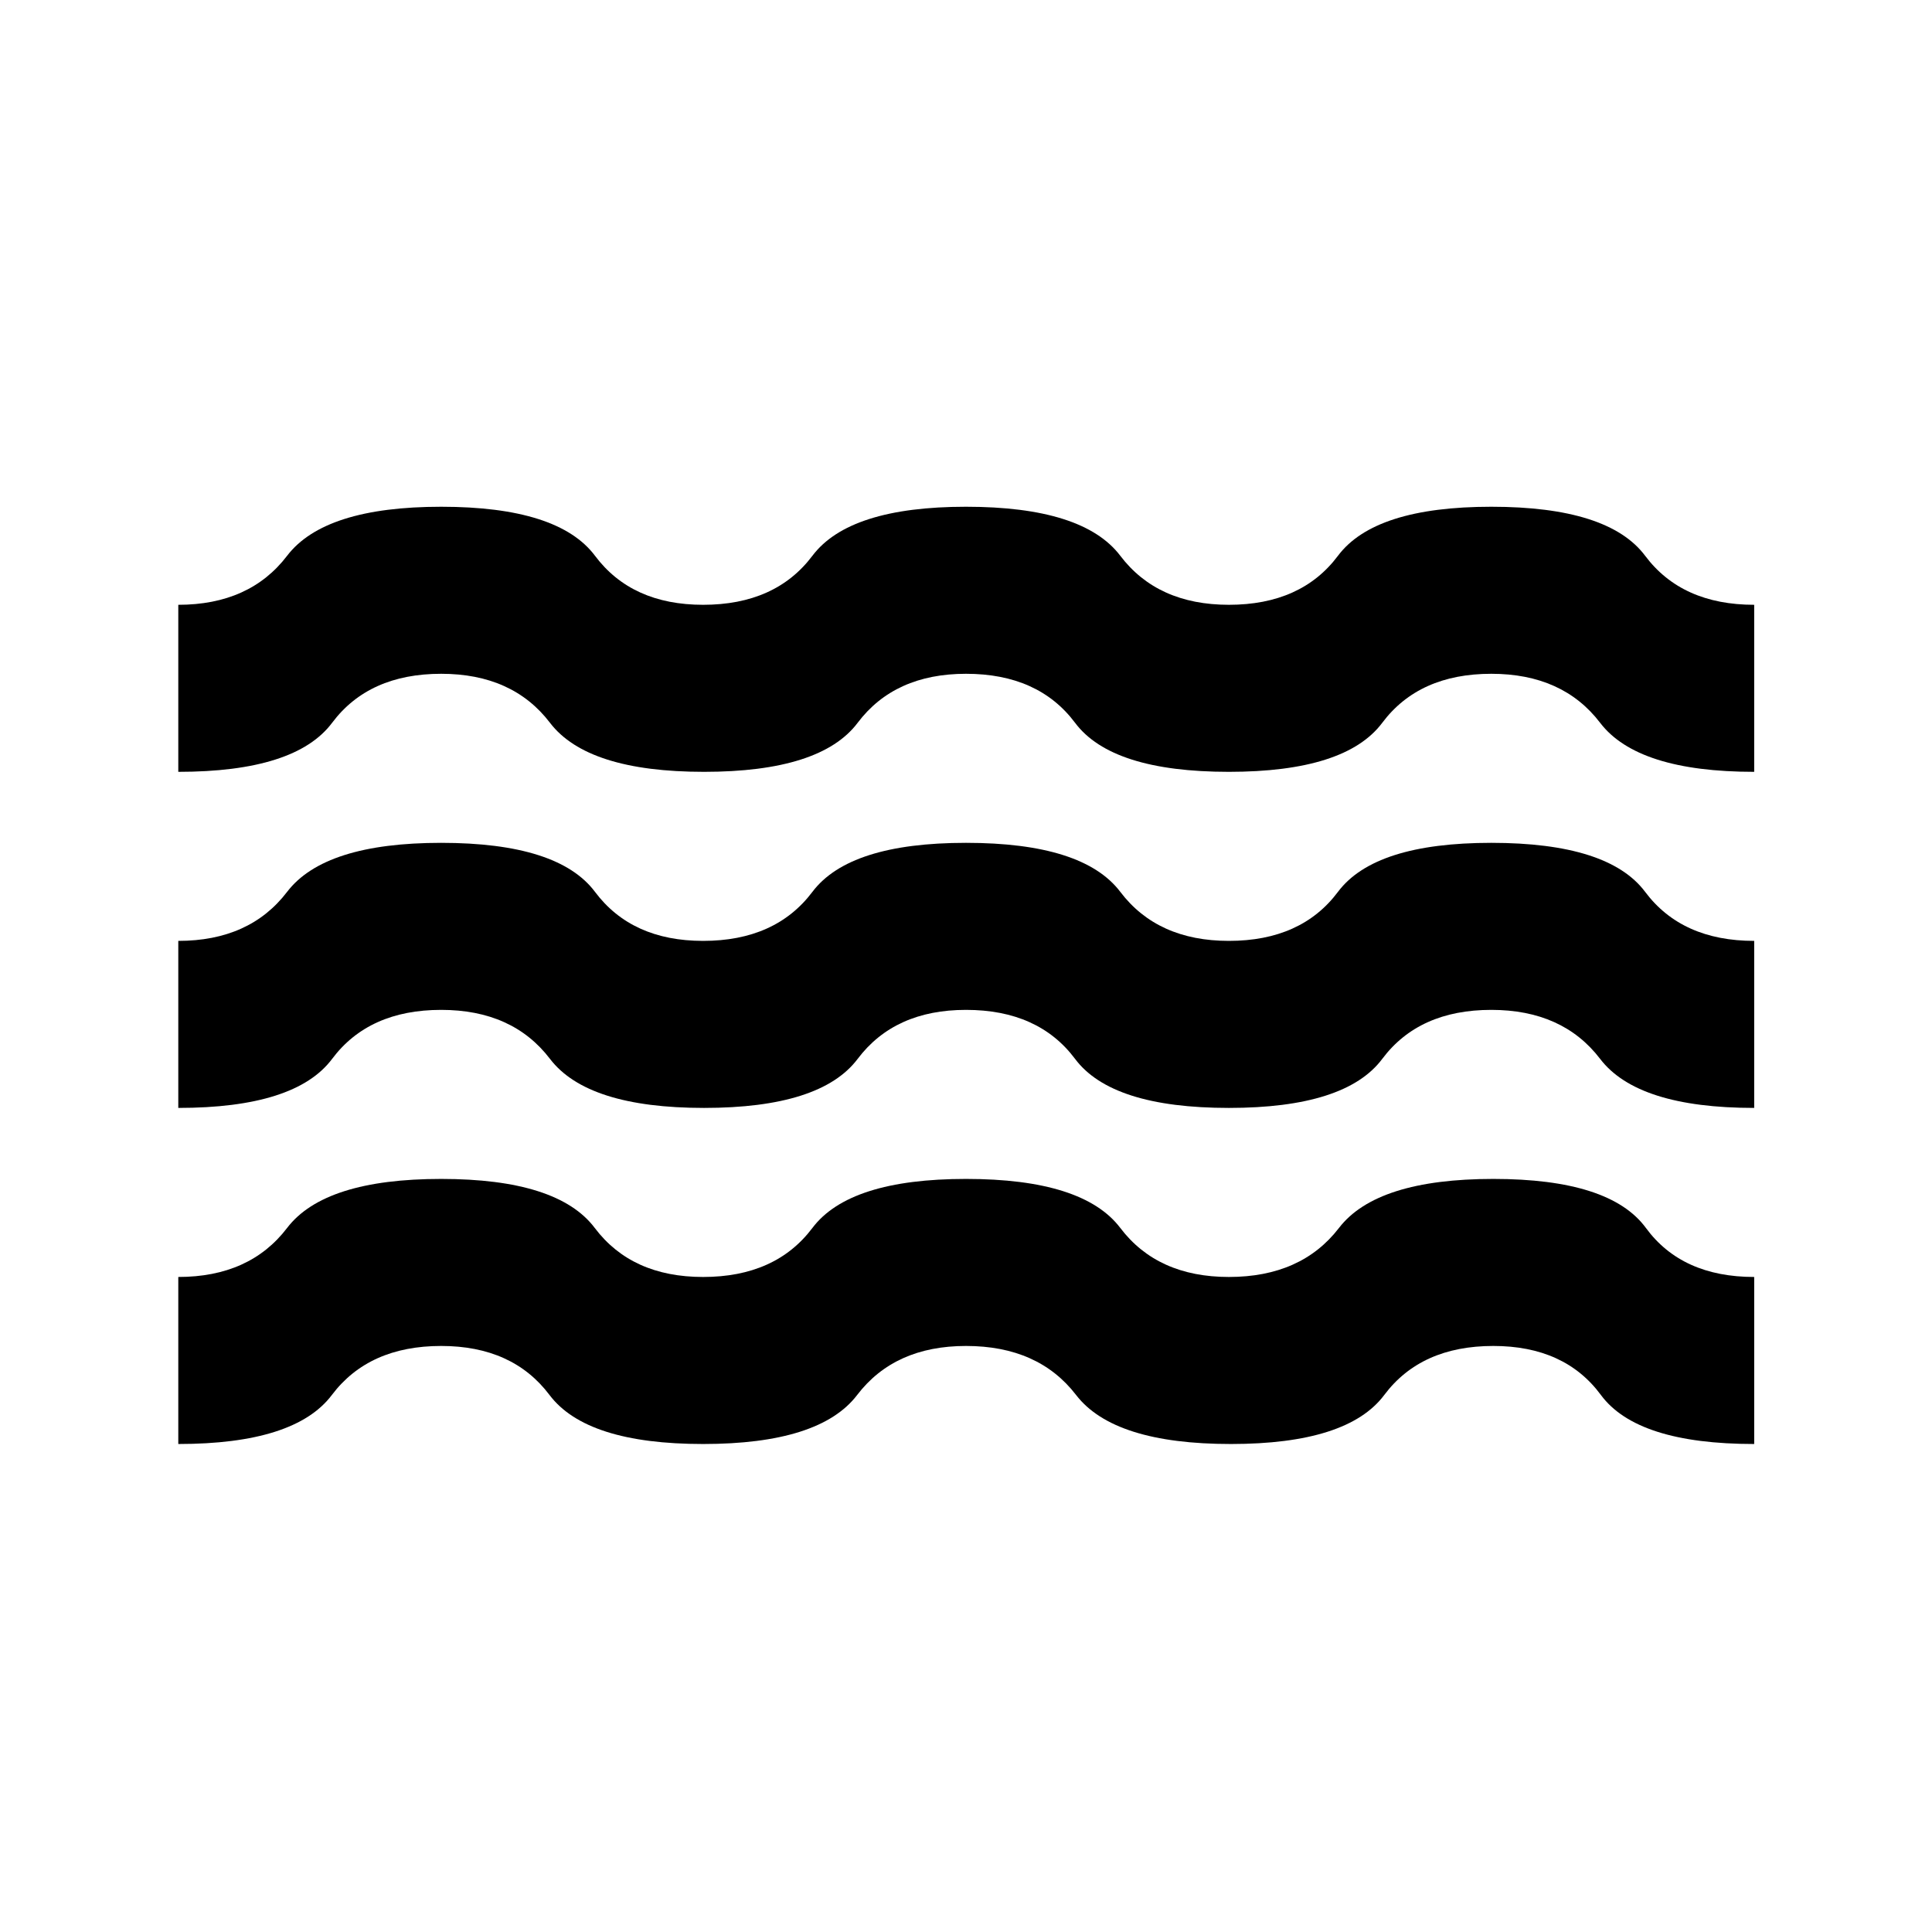 <svg xmlns="http://www.w3.org/2000/svg" height="20" viewBox="0 -960 960 960" width="20"><path d="M88.59-242.48v-83q35.48 0 54.07-24.36 18.6-24.36 76.56-24.36 57.95 0 76.31 24.36t53.84 24.36q35.96 0 54.31-24.36Q422.04-374.2 480-374.2q58.2 0 76.67 24.36 18.48 24.36 53.96 24.36 35.96 0 54.7-24.36 18.74-24.36 76.69-24.36 57.96 0 75.82 24.36 17.86 24.36 53.81 24.36v83q-58.19 0-76.17-24.36-17.98-24.36-53.46-24.36-35.95 0-54.19 24.36-18.24 24.36-76.2 24.36-58.2 0-76.93-24.36-18.74-24.36-54.7-24.36-35.48 0-54.08 24.36-18.59 24.36-76.55 24.36-57.96 0-76.32-24.36-18.35-24.36-53.83-24.36-35.96 0-54.32 24.36t-76.31 24.36Zm0-167v-83q35.48 0 54.07-24.36 18.6-24.36 76.56-24.36 58.19 0 76.43 24.36 18.24 24.36 53.72 24.36 35.96 0 54.31-24.36Q422.04-541.2 480-541.2q58.2 0 76.67 24.36 18.48 24.36 53.96 24.36 35.96 0 54.2-24.36 18.24-24.36 76.19-24.36 58.2 0 76.44 24.36 18.24 24.36 54.19 24.36v83q-57.95 0-76.55-24.36-18.6-24.36-54.08-24.36-35.95 0-54.19 24.36-18.24 24.36-76.2 24.36-58.2 0-76.43-24.36-18.24-24.36-54.2-24.36-35.48 0-53.84 24.36-18.36 24.36-76.31 24.36-57.96 0-76.56-24.36-18.59-24.36-54.07-24.36-35.96 0-54.2 24.36-18.24 24.36-76.43 24.36Zm0-167v-83q35.48 0 54.07-24.36 18.6-24.36 76.56-24.36 58.19 0 76.43 24.36 18.24 24.36 53.72 24.36 35.96 0 54.31-24.36Q422.04-708.2 480-708.2q58.2 0 76.67 24.36 18.48 24.36 53.96 24.36 35.96 0 54.2-24.36 18.24-24.36 76.19-24.36 58.2 0 76.44 24.36 18.24 24.36 54.19 24.36v83q-57.95 0-76.55-24.36-18.6-24.36-54.08-24.36-35.95 0-54.19 24.36-18.24 24.36-76.2 24.36-58.2 0-76.43-24.36-18.24-24.36-54.2-24.36-35.48 0-53.84 24.36-18.36 24.36-76.31 24.36-57.96 0-76.56-24.36-18.59-24.36-54.07-24.36-35.96 0-54.2 24.36-18.24 24.36-76.43 24.36Z"/></svg>